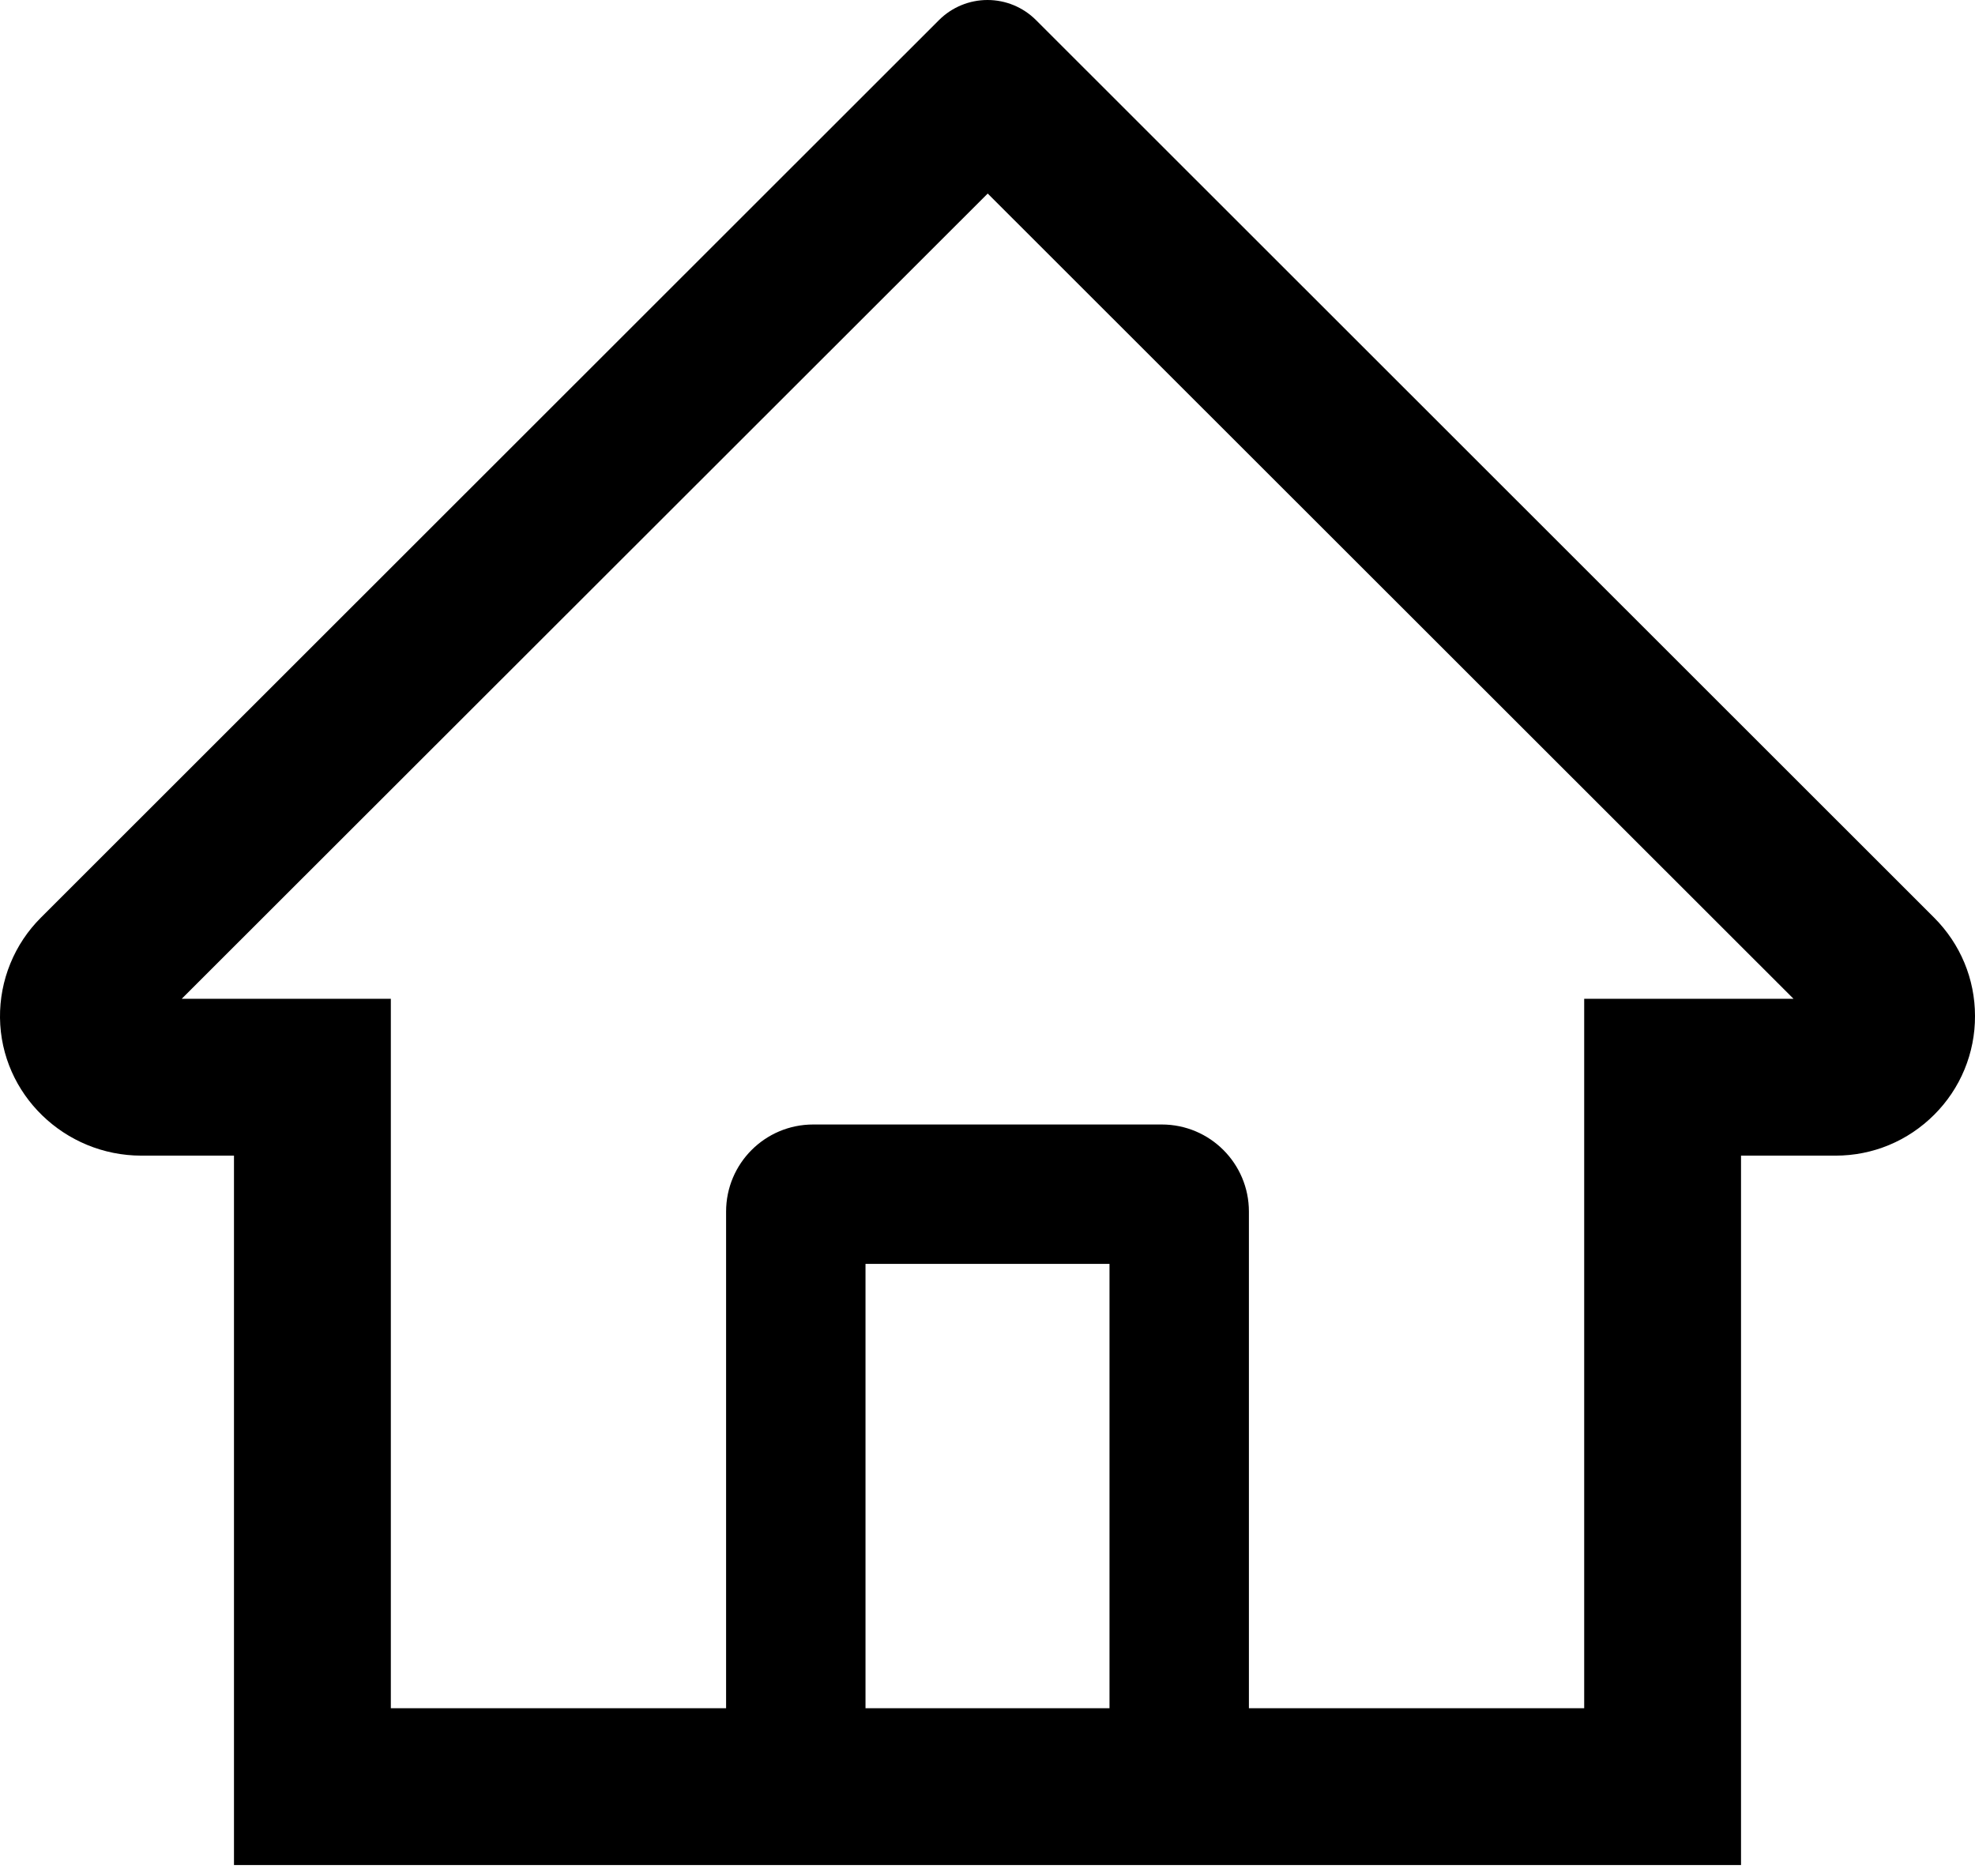 <svg width="100" height="95" viewBox="0 0 100 95" fill="none" xmlns="http://www.w3.org/2000/svg">
<path d="M97.926 46.465L55.306 3.866L52.449 1.01C51.798 0.363 50.918 0 50 0C49.083 0 48.202 0.363 47.551 1.01L2.074 46.465C1.407 47.129 0.88 47.92 0.524 48.792C0.168 49.663 -0.01 50.597 0 51.539C0.045 55.421 3.276 58.521 7.159 58.521H11.847V94.446H88.153V58.521H92.941C94.827 58.521 96.603 57.782 97.937 56.447C98.594 55.792 99.115 55.013 99.469 54.156C99.823 53.298 100.004 52.378 100 51.45C100 49.575 99.261 47.8 97.926 46.465V46.465ZM56.177 86.504H43.823V64.003H56.177V86.504ZM80.212 50.579V86.504H63.236V61.356C63.236 58.918 61.262 56.944 58.824 56.944H41.176C38.738 56.944 36.764 58.918 36.764 61.356V86.504H19.789V50.579H9.2L50.011 9.801L52.559 12.348L90.812 50.579H80.212Z" fill="black"/>
</svg>
